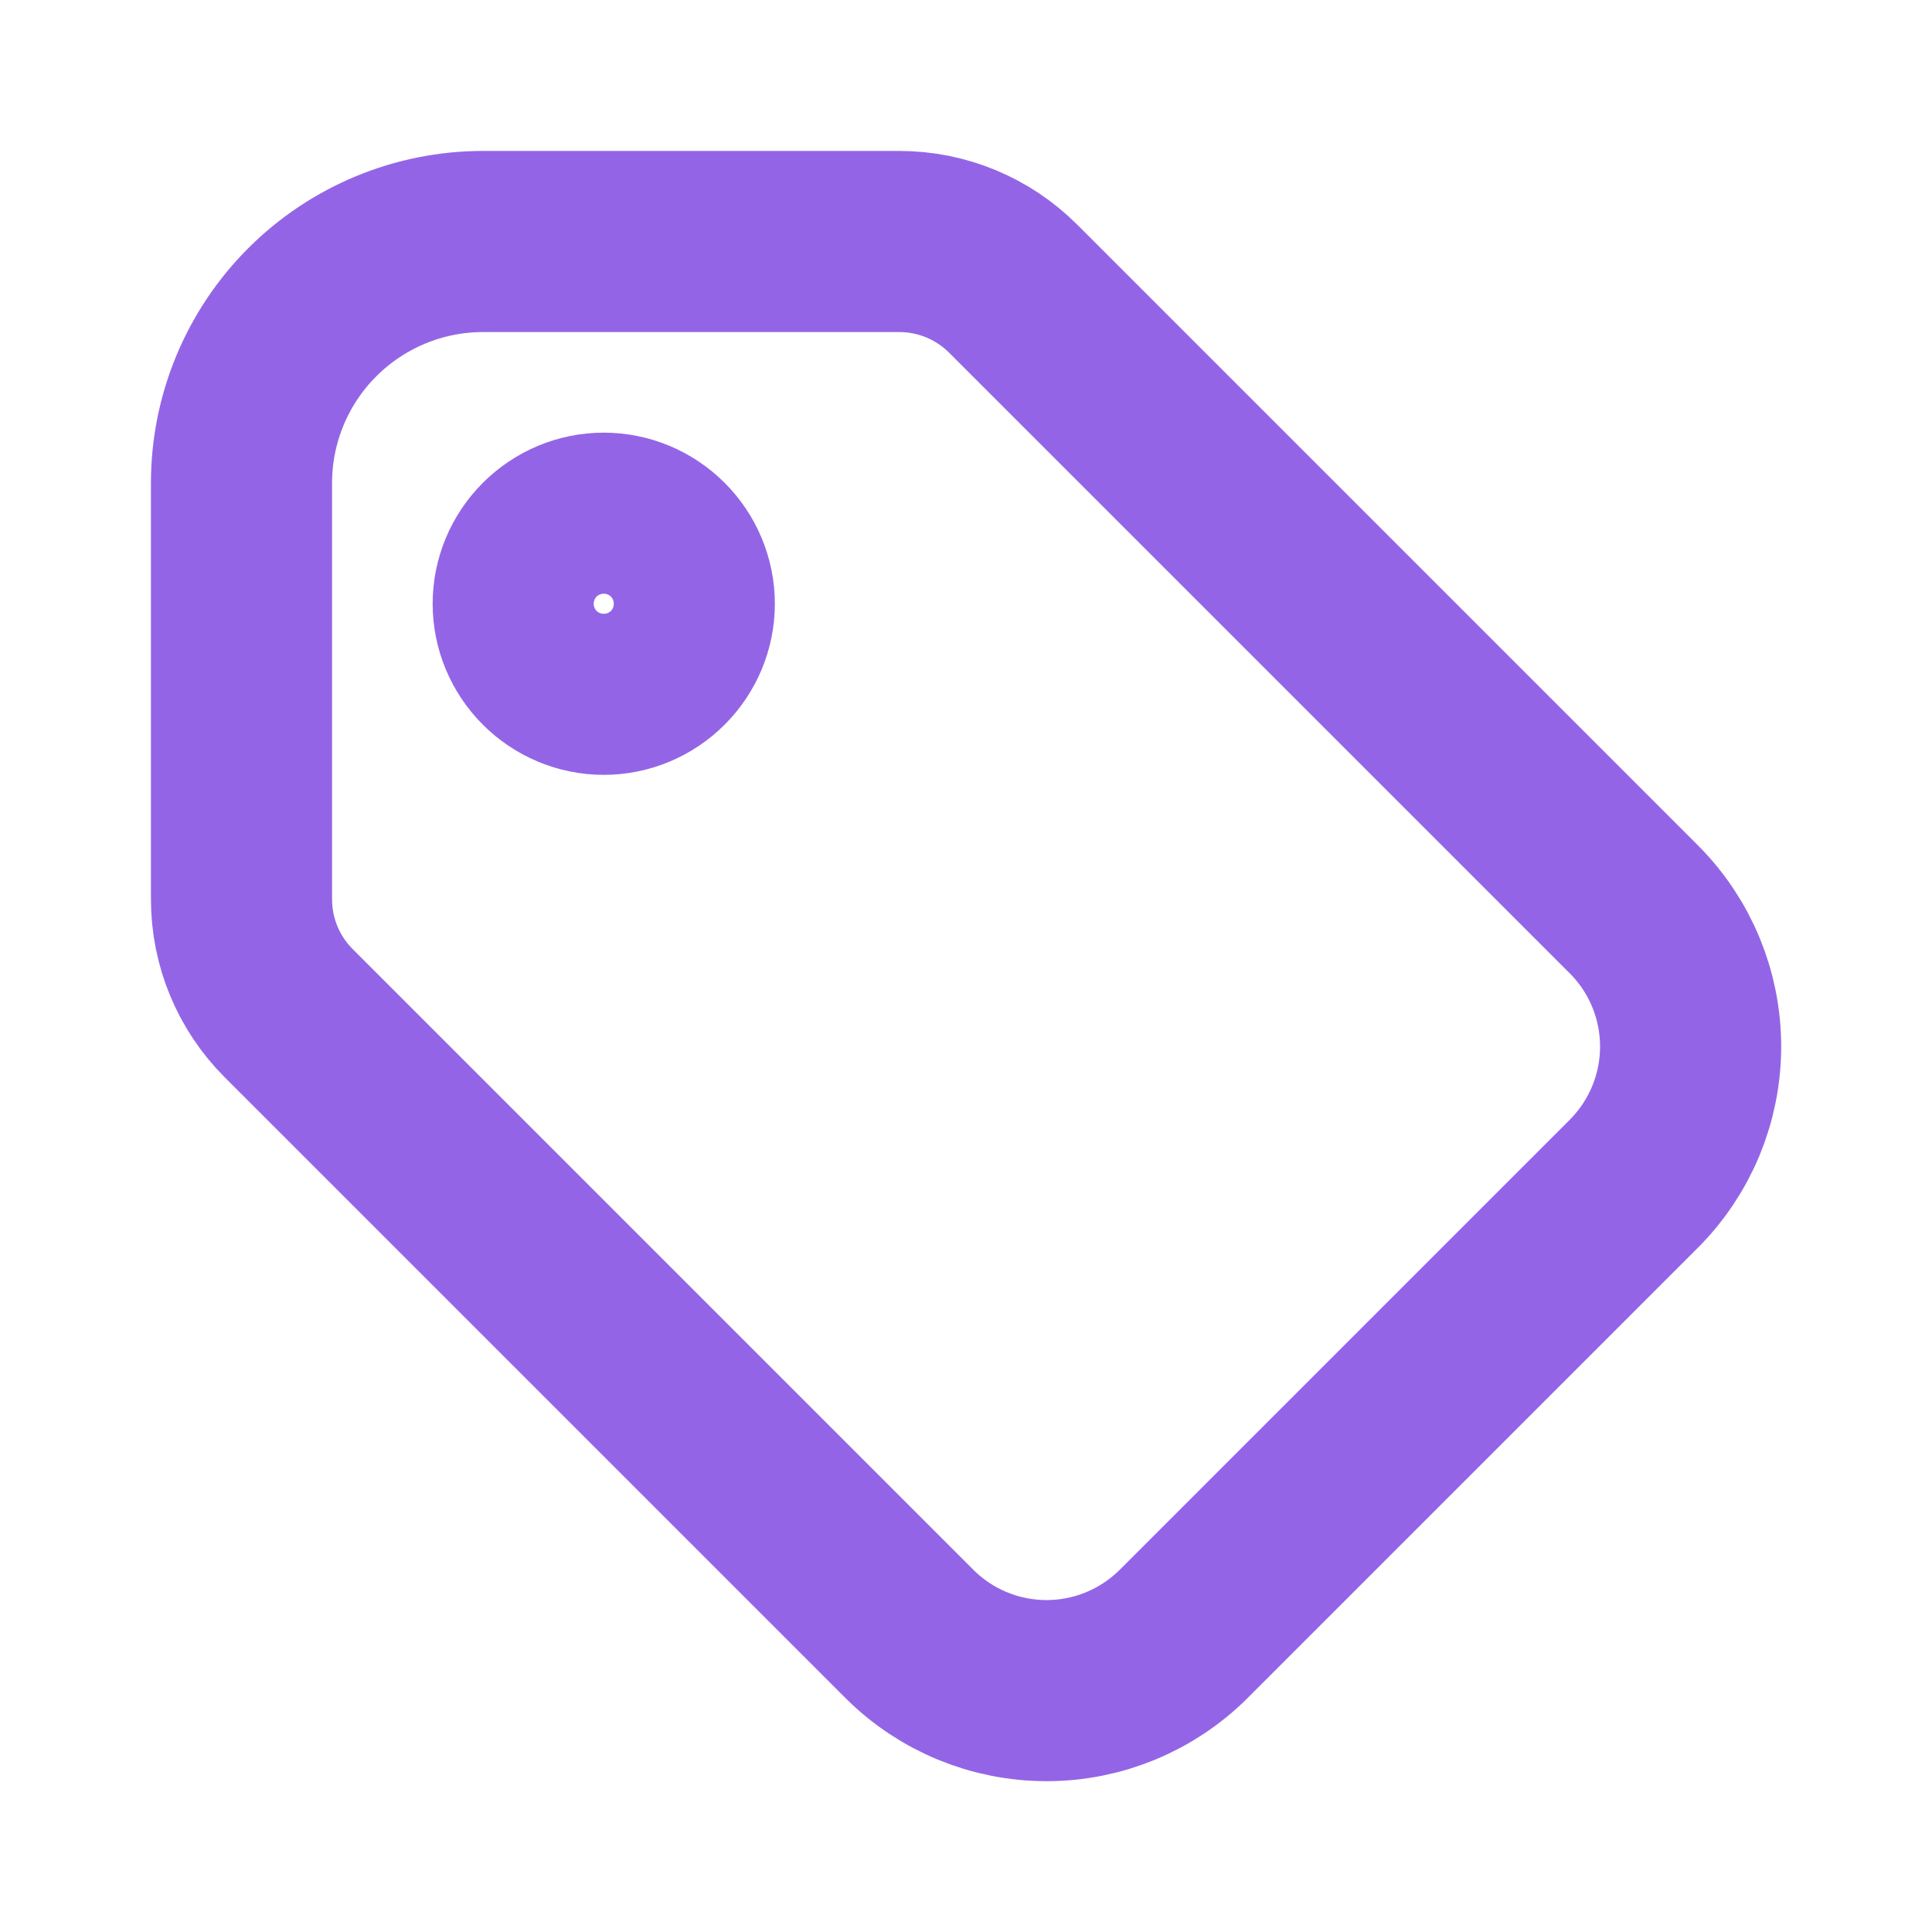 <svg width="16" height="16" viewBox="0 0 16 16" fill="none" xmlns="http://www.w3.org/2000/svg">
  <path
    d="M4.333 5C4.333 5.177 4.404 5.346 4.529 5.471C4.654 5.596 4.823 5.667 5 5.667C5.177 5.667 5.346 5.596 5.471 5.471C5.596 5.346 5.667 5.177 5.667 5C5.667 4.823 5.596 4.654 5.471 4.529C5.346 4.404 5.177 4.333 5 4.333C4.823 4.333 4.654 4.404 4.529 4.529C4.404 4.654 4.333 4.823 4.333 5Z"
    stroke="#9365E6" stroke-width="1.5" stroke-linecap="round" stroke-linejoin="round"/>
  <path
    d="M2 4V7.448C2 7.802 2.141 8.141 2.391 8.391L7.531 13.531C7.832 13.832 8.241 14.001 8.667 14.001C9.093 14.001 9.501 13.832 9.803 13.531L13.531 9.803C13.832 9.501 14.001 9.093 14.001 8.667C14.001 8.241 13.832 7.832 13.531 7.531L8.391 2.391C8.141 2.141 7.802 2 7.448 2H4C3.47 2 2.961 2.211 2.586 2.586C2.211 2.961 2 3.47 2 4Z"
    stroke="#9365E6" stroke-width="1.5" stroke-linecap="round" stroke-linejoin="round"/>
</svg>

